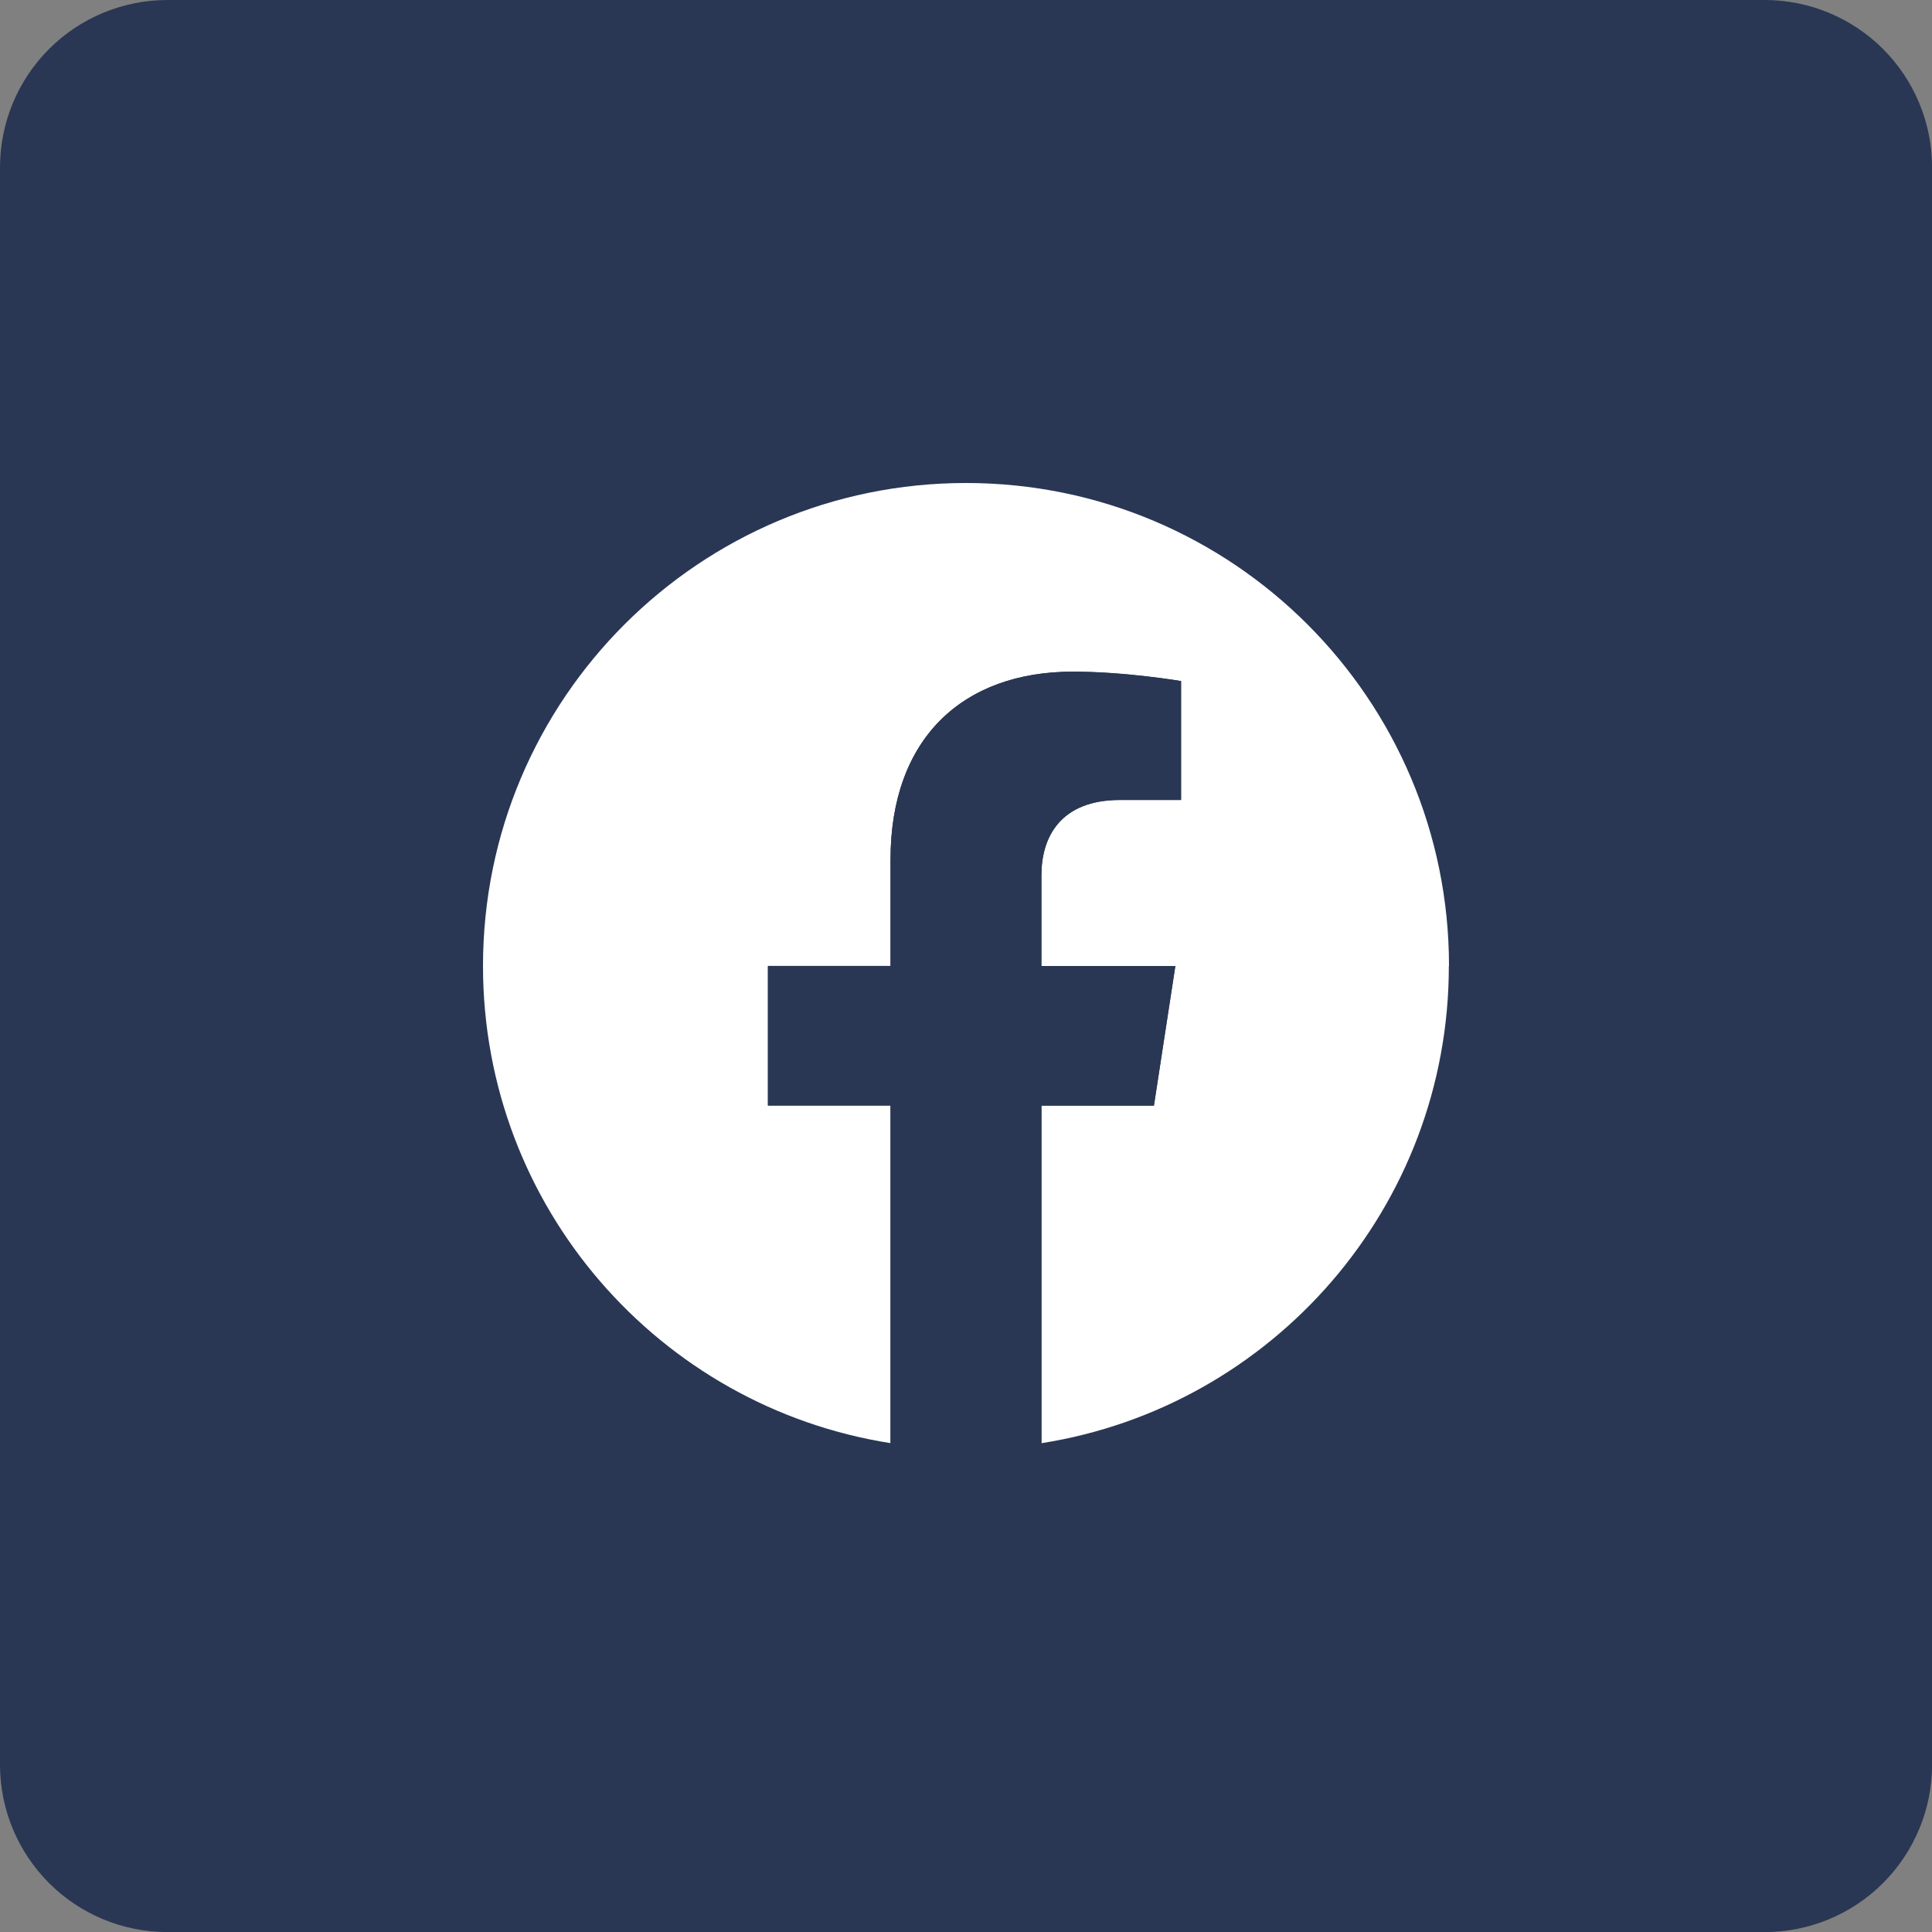 <svg fill="none" height="24" viewBox="0 0 24 24" width="24" xmlns="http://www.w3.org/2000/svg"><rect x="0" y="0" width="24" height="24" fill="#808080" stroke="none"/><path d="m0 2.08c0-.552.219-1.081.609-1.471.39-.39.919-.609 1.471-.609h19.841c.552 0 1.081.219 1.471.609.39.39.609.919.609 1.471v19.841c0 .552-.219 1.081-.609 1.471-.39.39-.919.609-1.471.609h-19.841c-.552 0-1.081-.219-1.471-.609-.39-.39-.609-.919-.609-1.471z" fill="#293754"/><path d="m18 12c0-3.314-2.686-6-6-6-3.314 0-6 2.686-6 6 0 2.995 2.194 5.477 5.062 5.927v-4.193h-1.523v-1.734h1.523v-1.322c0-1.504.896-2.334 2.266-2.334.656 0 1.343.117 1.343.117v1.477h-.757c-.745 0-.978.463-.978.938v1.125h1.664l-.266 1.734h-1.398v4.193c2.868-.45 5.062-2.932 5.062-5.927z" fill="#fff"/><path d="m14.335 13.734.266-1.734h-1.664v-1.125c0-.474.233-.938.978-.938h.757v-1.477s-.687-.117-1.343-.117c-1.371 0-2.266.831-2.266 2.334v1.322h-1.523v1.734h1.523v4.193c.621.097 1.254.097 1.875 0v-4.193z" fill="#293754"/></svg>